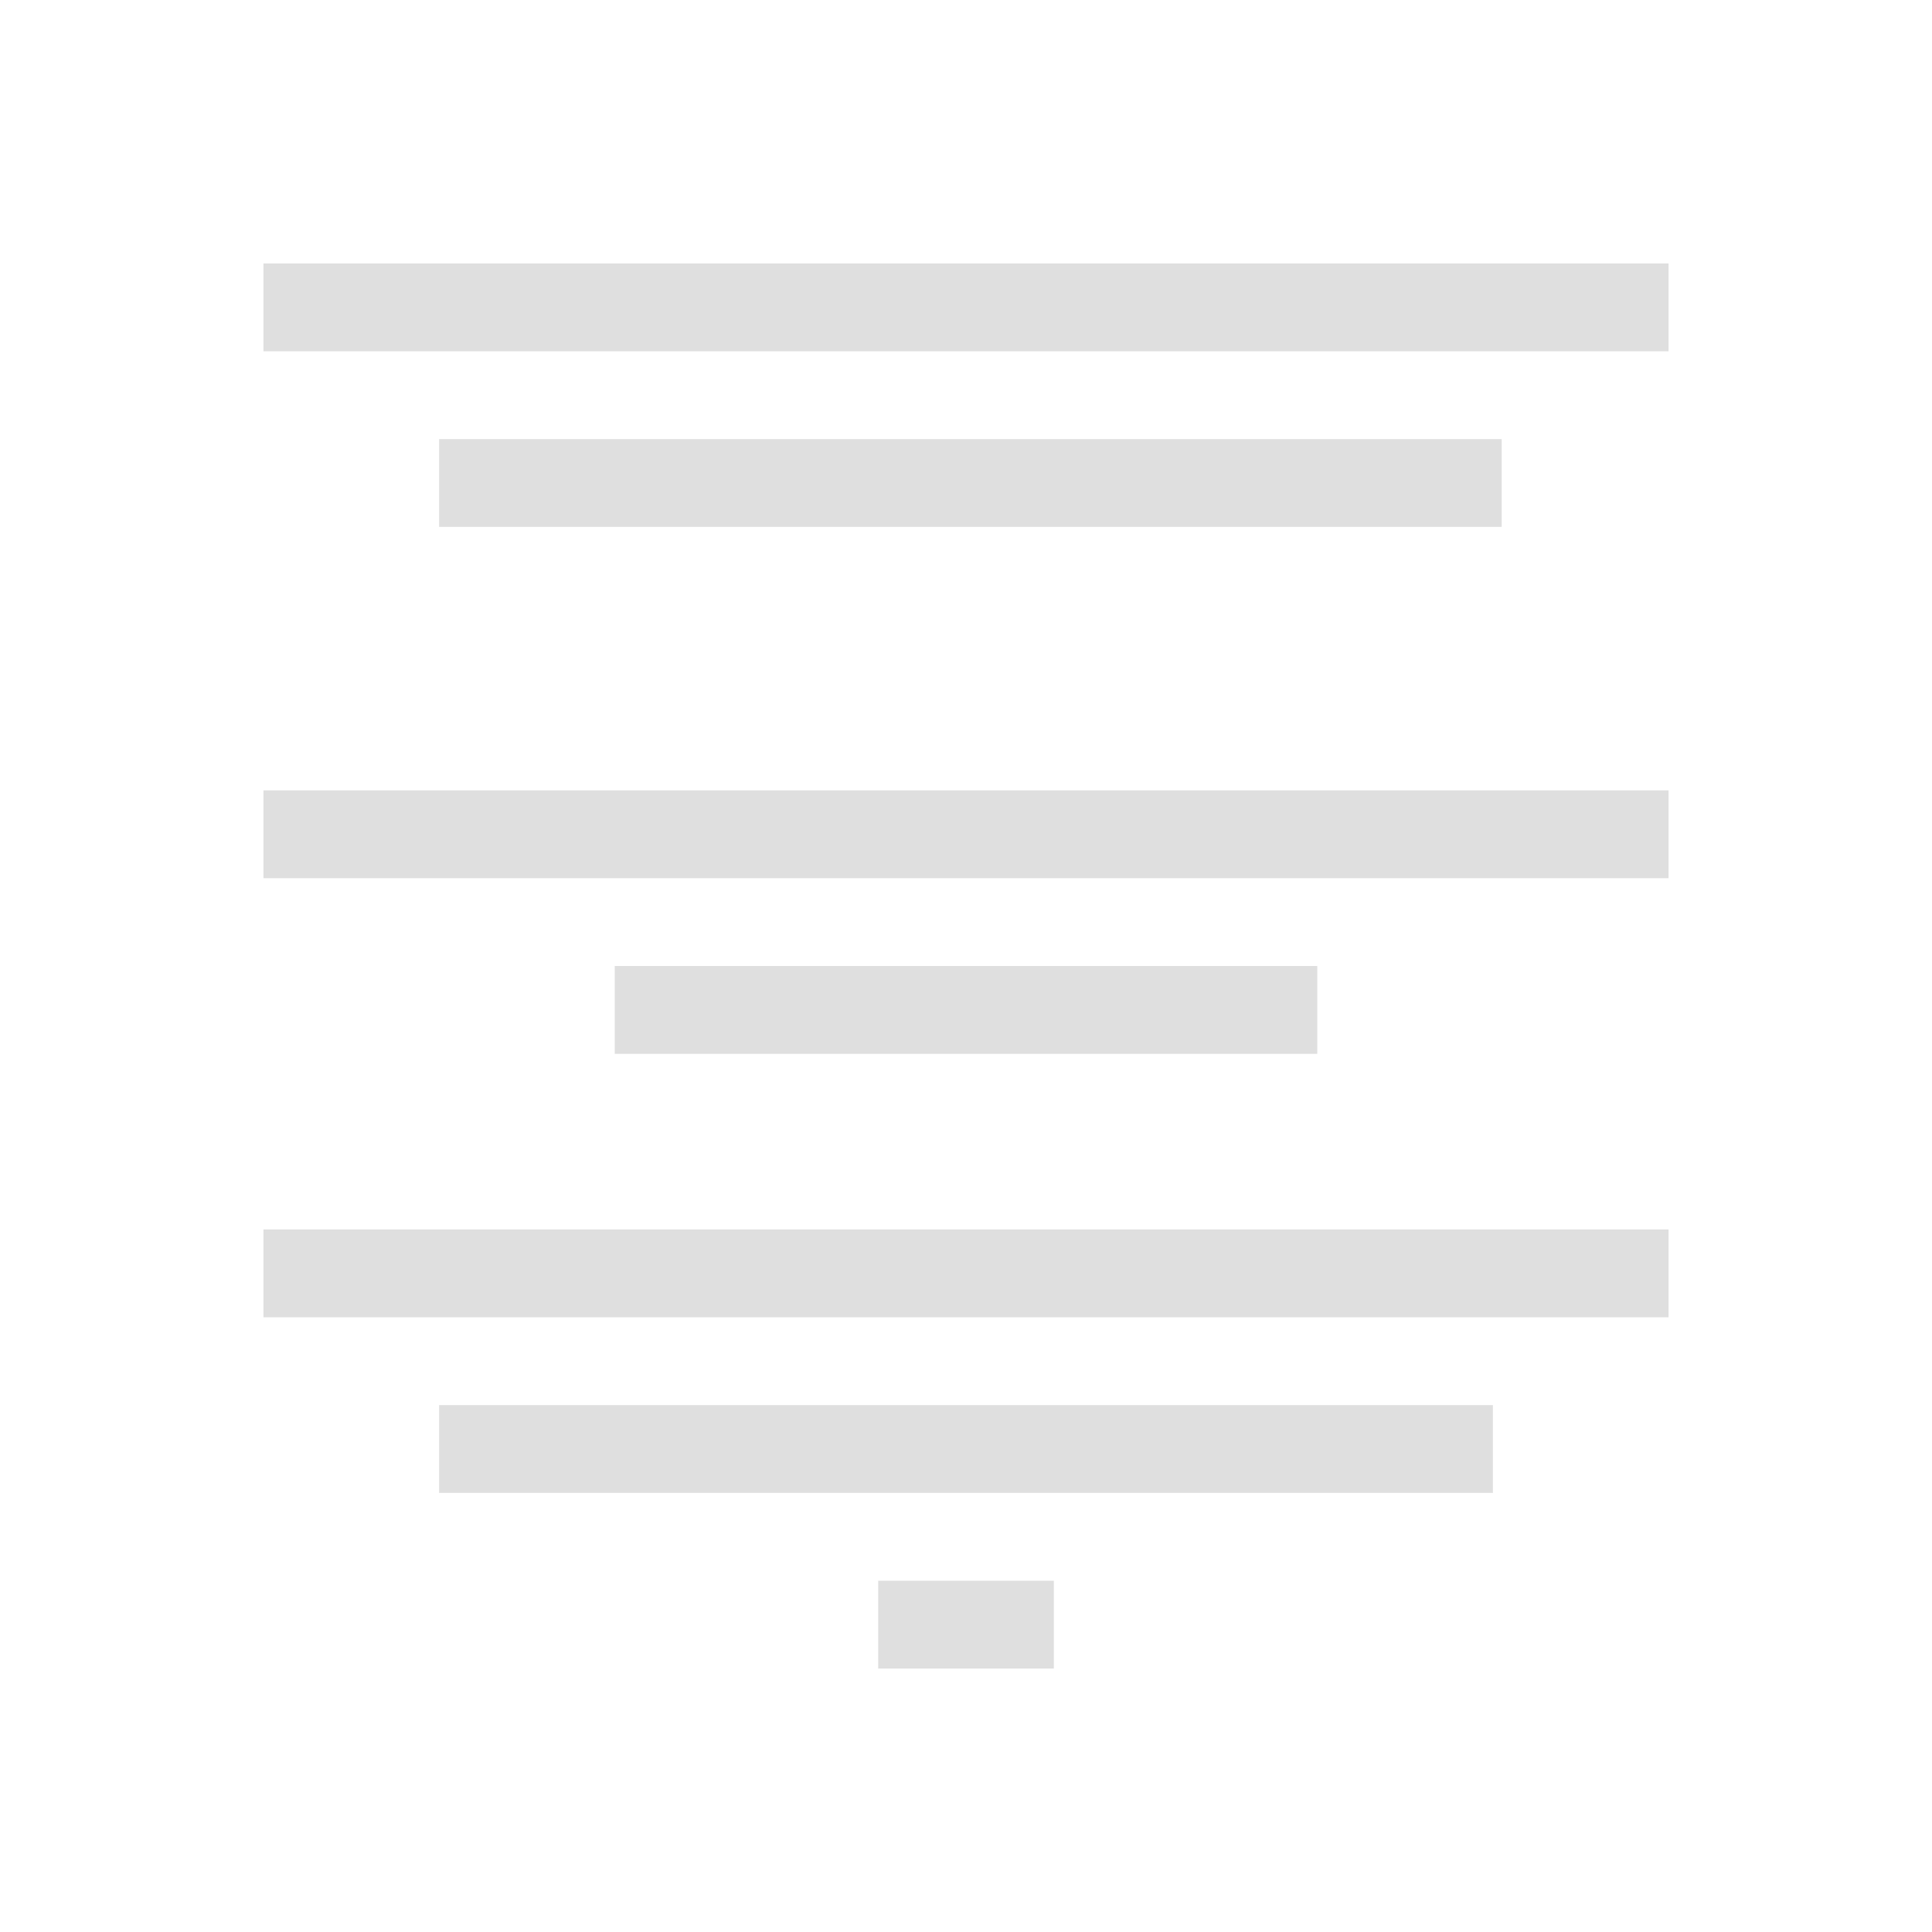 <svg viewBox="0 0 22 22" xmlns="http://www.w3.org/2000/svg"><path d="m3 1033.362v1h16v-1zm2 2v1h12.1v-1zm-2 4v1h16v-1zm4 2v1h8v-1zm-4 3v1h16v-1zm2 2v1h12v-1zm5 2v1h2v-1z" fill="#dfdfdf" transform="translate(0 -1030.362)"/></svg>